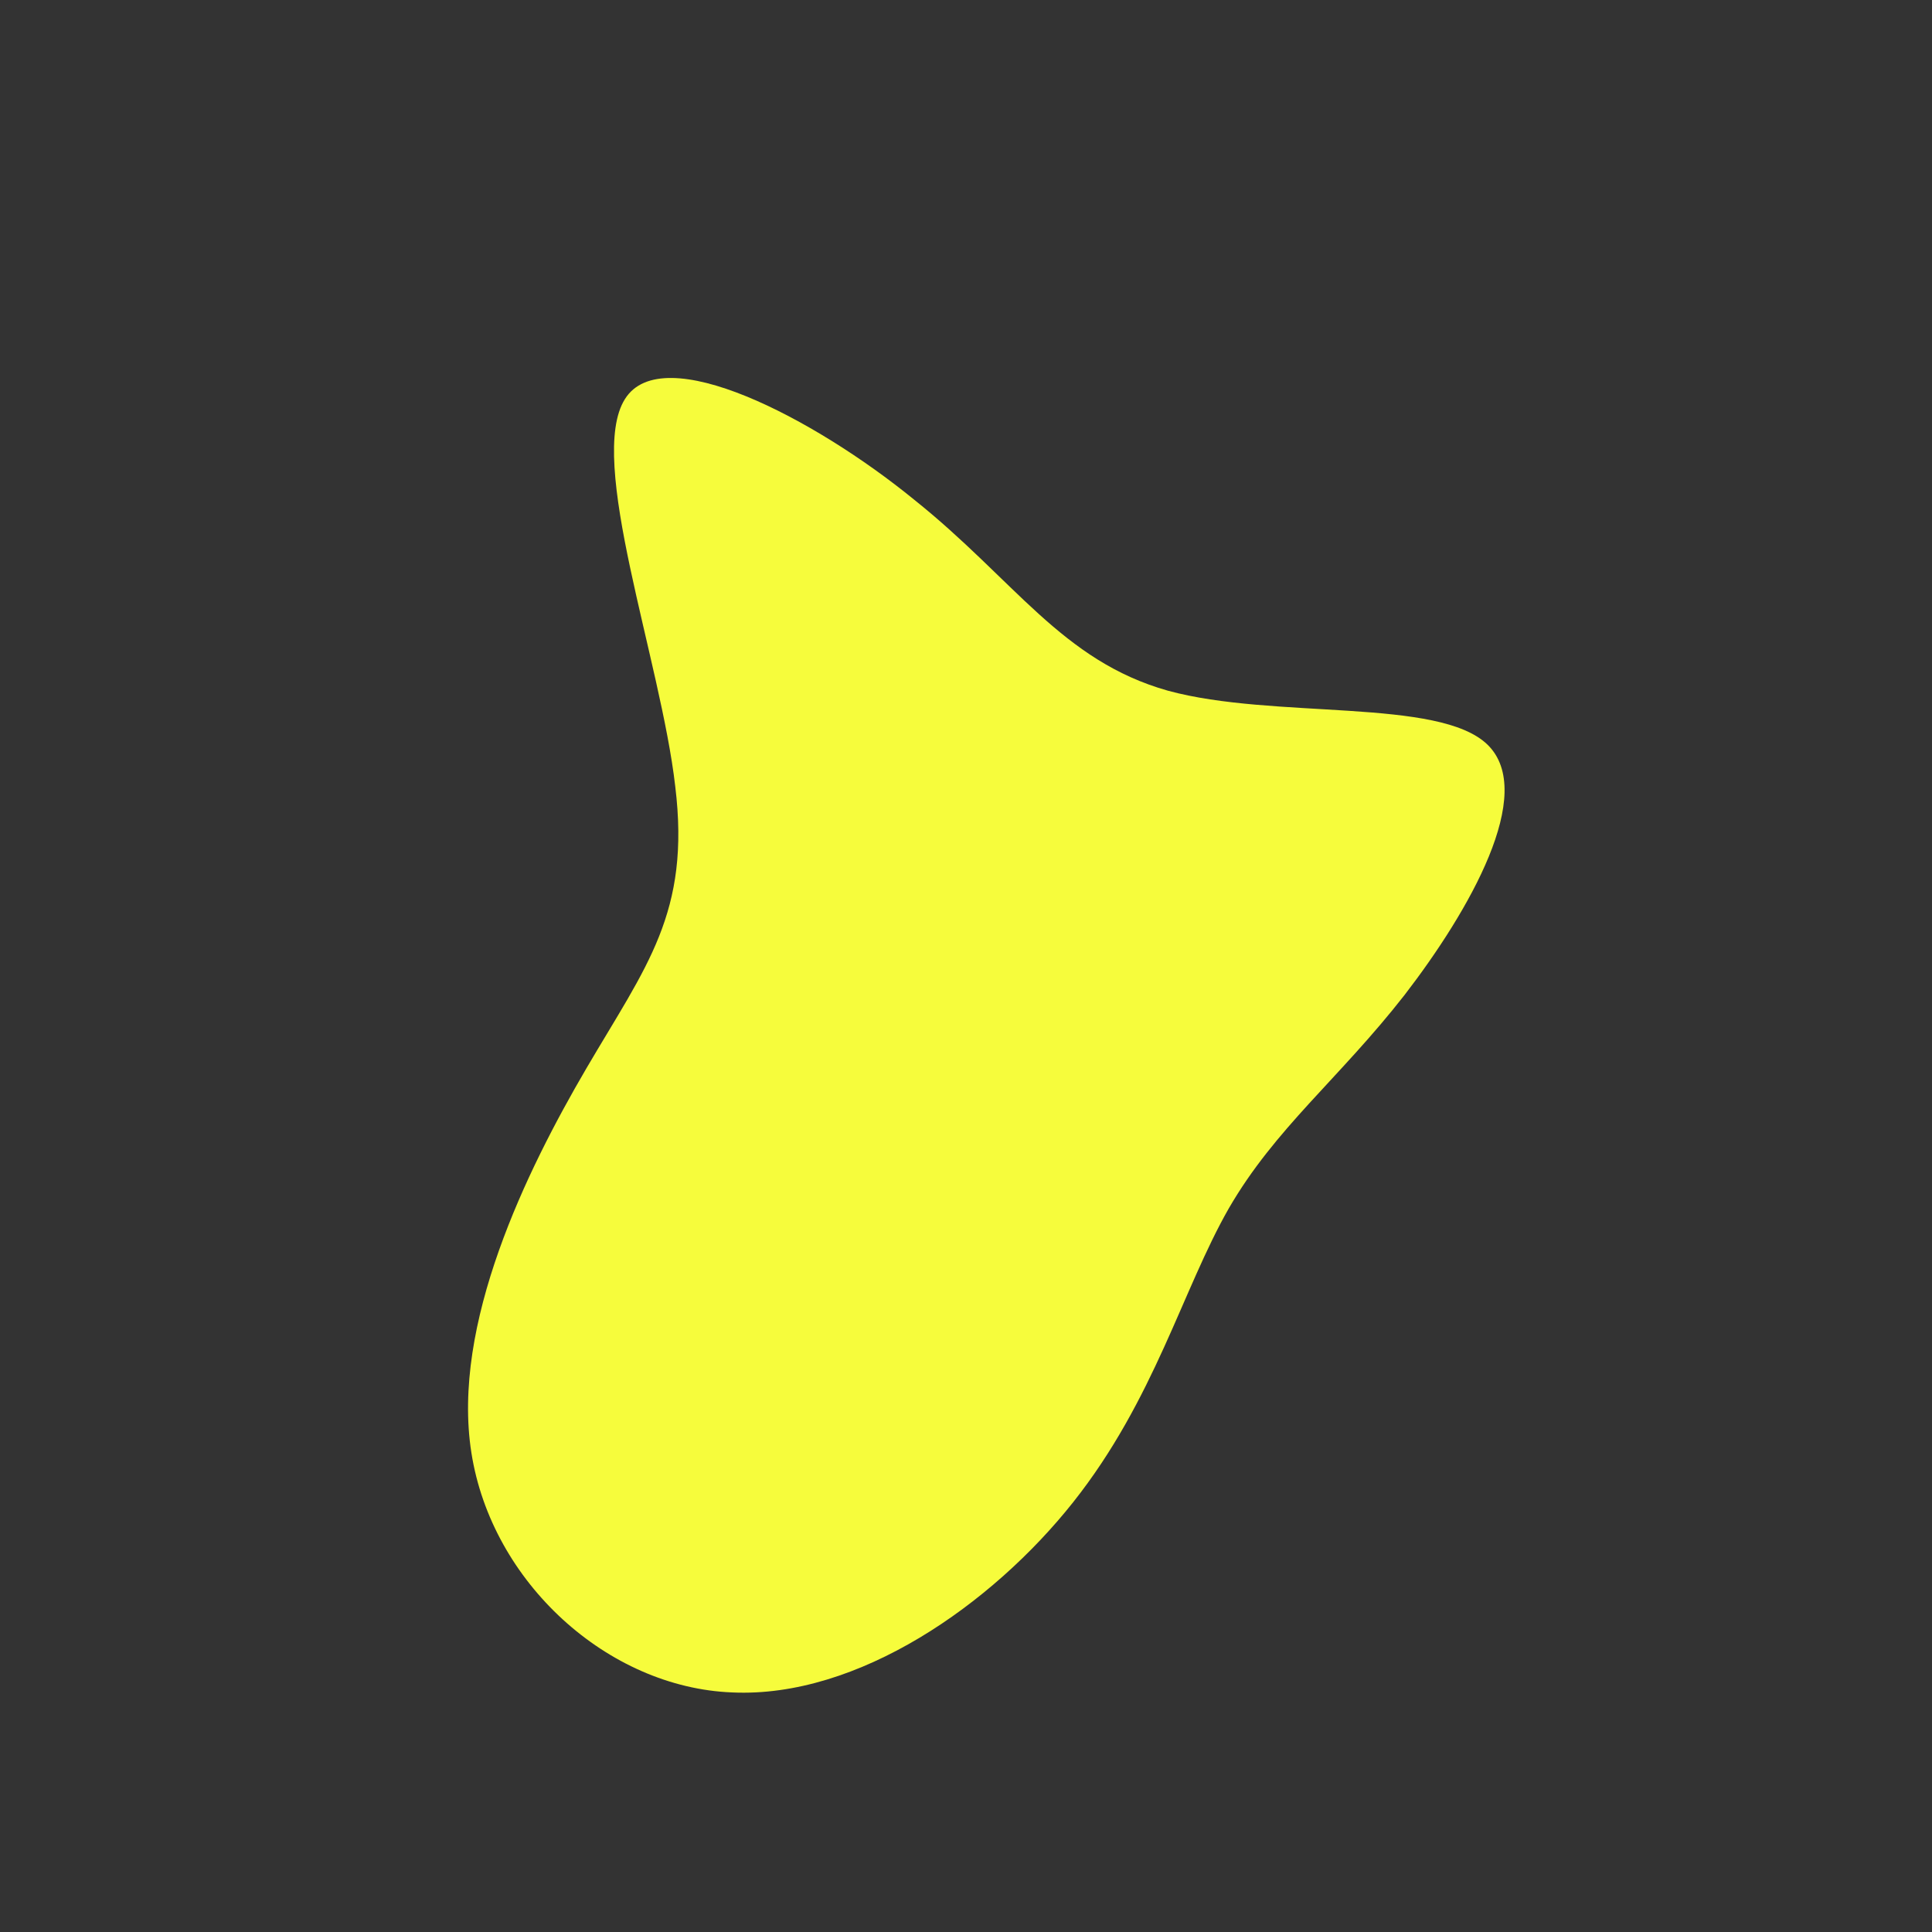 <?xml version="1.0" standalone="no"?>
<svg viewBox="0 0 200 200" xmlns="http://www.w3.org/2000/svg">
  <rect x="0" y="0" width="200" height="200" fill="#333333" stroke="none"/>
  <path fill="#F6FC3C" d="M20.9,-28.5C31.9,-25.5,49,-27.8,54,-22.9C59.1,-17.9,52.1,-5.7,45.4,3C38.6,11.7,32,16.8,27.2,25.1C22.4,33.5,19.5,44.9,11.1,55.5C2.7,66.1,-11.2,75.8,-24.2,75.2C-37.1,74.7,-49.1,63.8,-51.2,50.4C-53.3,37.1,-45.5,21.2,-39.3,10.6C-33.1,0,-28.5,-5.5,-30.1,-18.6C-31.6,-31.7,-39.3,-52.4,-35.3,-58.7C-31.4,-64.9,-15.7,-56.7,-5.4,-48.3C5,-40,9.9,-31.6,20.9,-28.5Z" transform="translate(100 100)" />
</svg>
